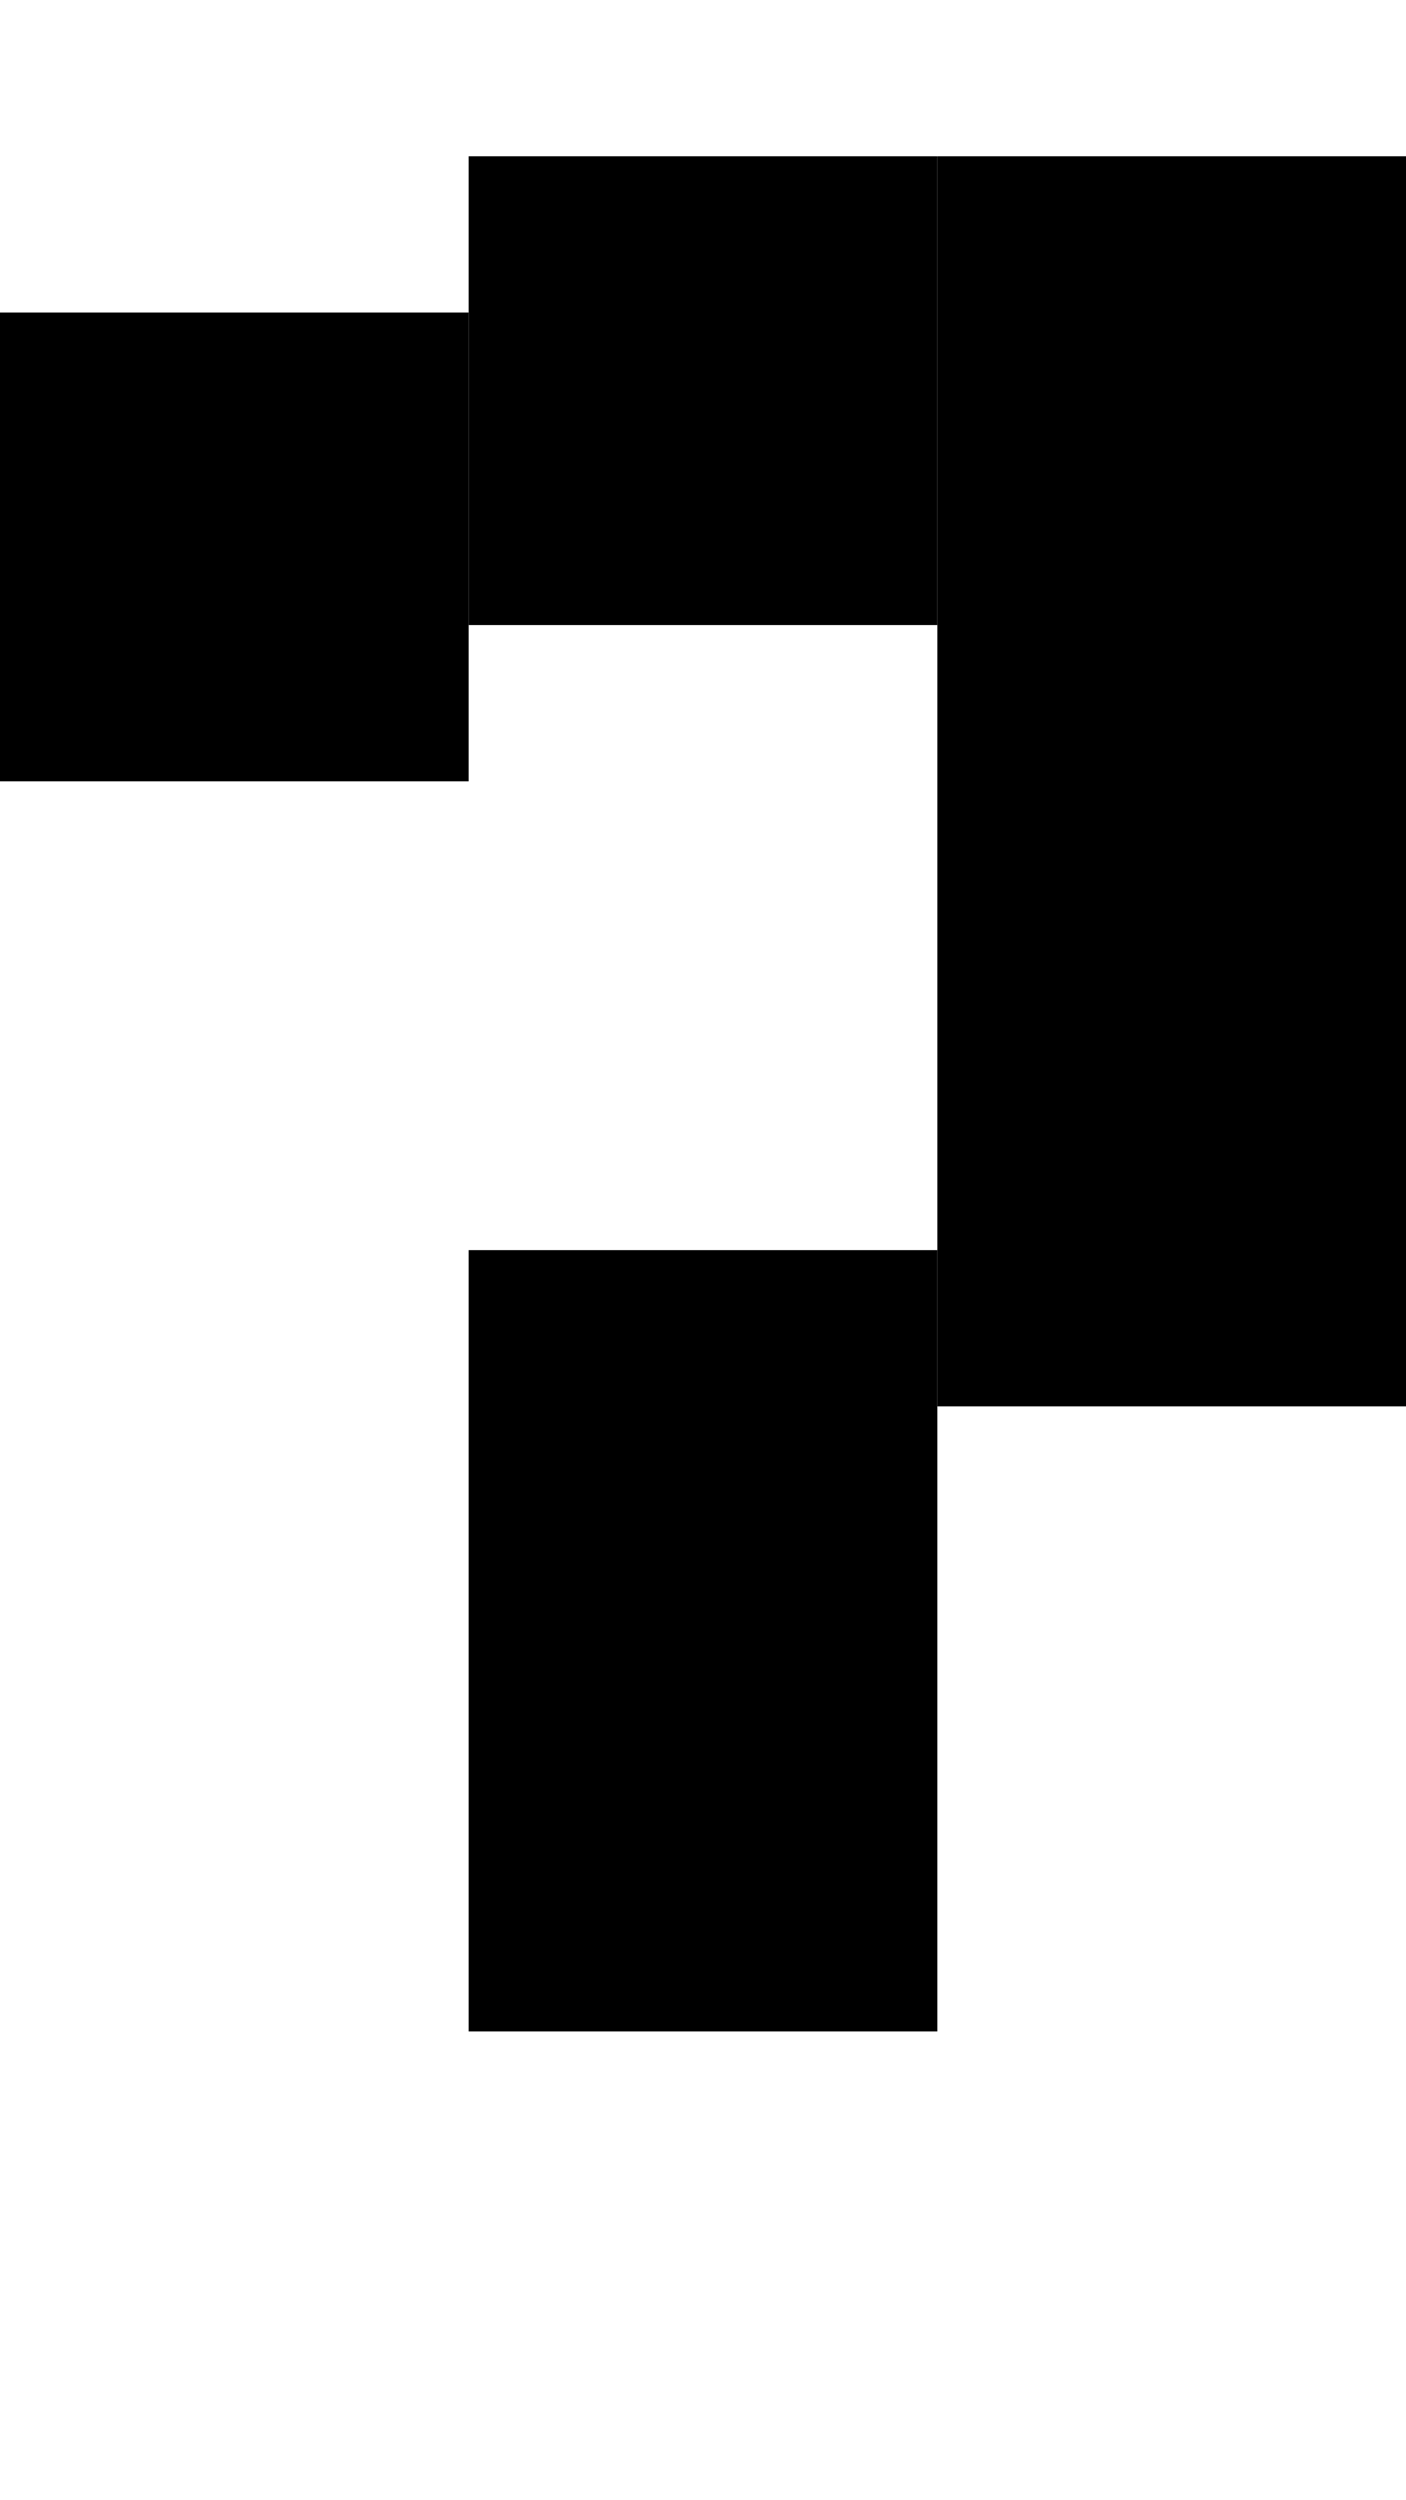 <svg version="1.1"
     width="9" height="16"
     xmlns="http://www.w3.org/2000/svg">

  <rect x="0" y="2" width="3" height="3" fill="black" />
  <rect x="3" y="1" width="3" height="3" fill="black" />
  <rect x="6" y="1" width="3" height="8" fill="black" />
  <rect x="3" y="8" width="3" height="5" fill="black" />
</svg>
